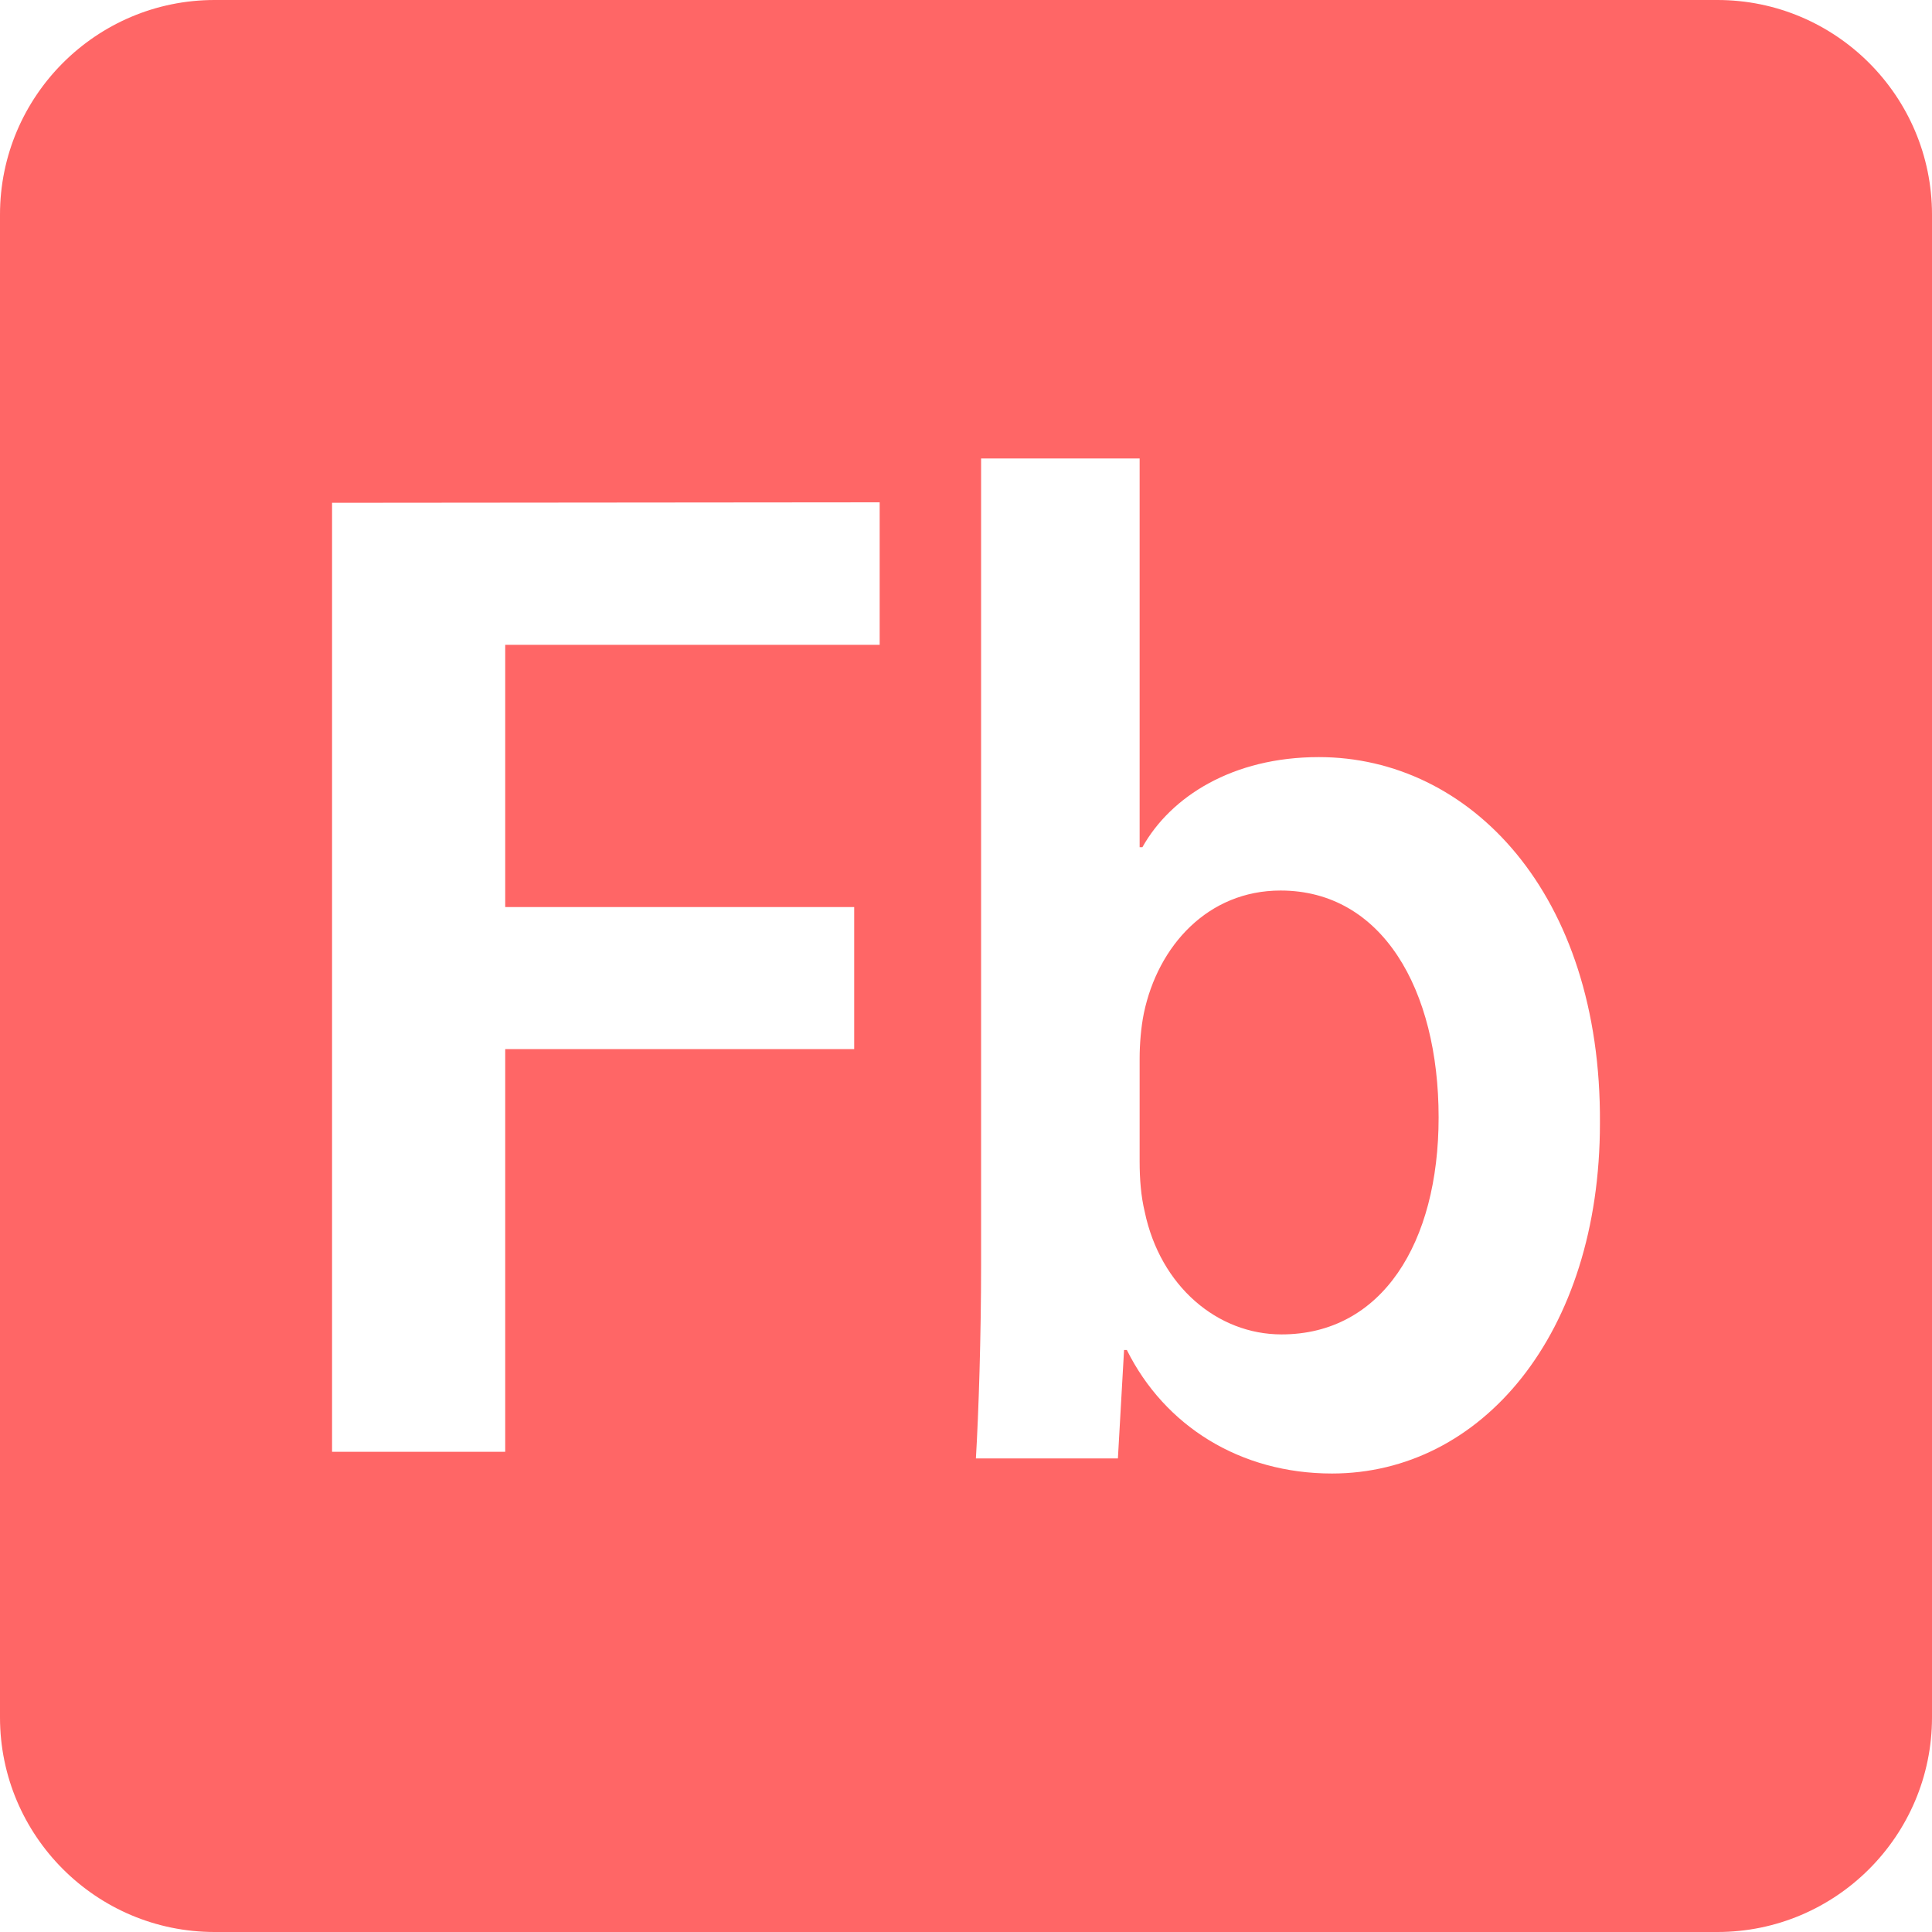 
<svg xmlns="http://www.w3.org/2000/svg" xmlns:xlink="http://www.w3.org/1999/xlink" width="16px" height="16px" viewBox="0 0 16 16" version="1.1">
<g id="surface1">
<path style=" stroke:none;fill-rule:evenodd;fill:#ff6666;fill-opacity:1;" d="M 1.777 0 C 0.797 0 0 0.797 0 1.777 L 0 14.223 C 0 15.203 0.797 16 1.777 16 L 14.223 16 C 15.203 16 16 15.203 16 14.223 L 16 1.777 C 16 0.797 15.203 0 14.223 0 Z M 8.125 3.797 L 8.125 10.477 C 8.125 11.062 8.105 11.691 8.082 12.078 L 9.258 12.078 L 9.309 11.18 L 9.332 11.18 C 9.645 11.809 10.27 12.203 11.031 12.203 C 12.266 12.203 13.25 11.051 13.25 9.301 C 13.262 7.398 12.172 6.27 10.922 6.27 C 10.207 6.27 9.695 6.598 9.461 7.016 L 9.438 7.016 L 9.438 3.797 L 8.125 3.797 M 9.48 10.035 C 9.449 9.906 9.438 9.766 9.438 9.617 L 9.438 8.766 C 9.438 8.648 9.449 8.508 9.473 8.391 C 9.59 7.832 10.004 7.375 10.605 7.375 C 11.445 7.375 11.914 8.191 11.914 9.254 C 11.914 10.293 11.445 11.051 10.613 11.051 C 10.082 11.051 9.609 10.652 9.48 10.035 M 2.75 4.164 L 2.75 12.023 L 4.184 12.023 L 4.184 8.688 L 7.074 8.688 L 7.074 7.512 L 4.184 7.512 L 4.184 5.34 L 7.285 5.34 L 7.285 4.16 L 2.75 4.164 M 8.125 3.797 Z M 8.125 3.797 "/>
</g>
</svg>
